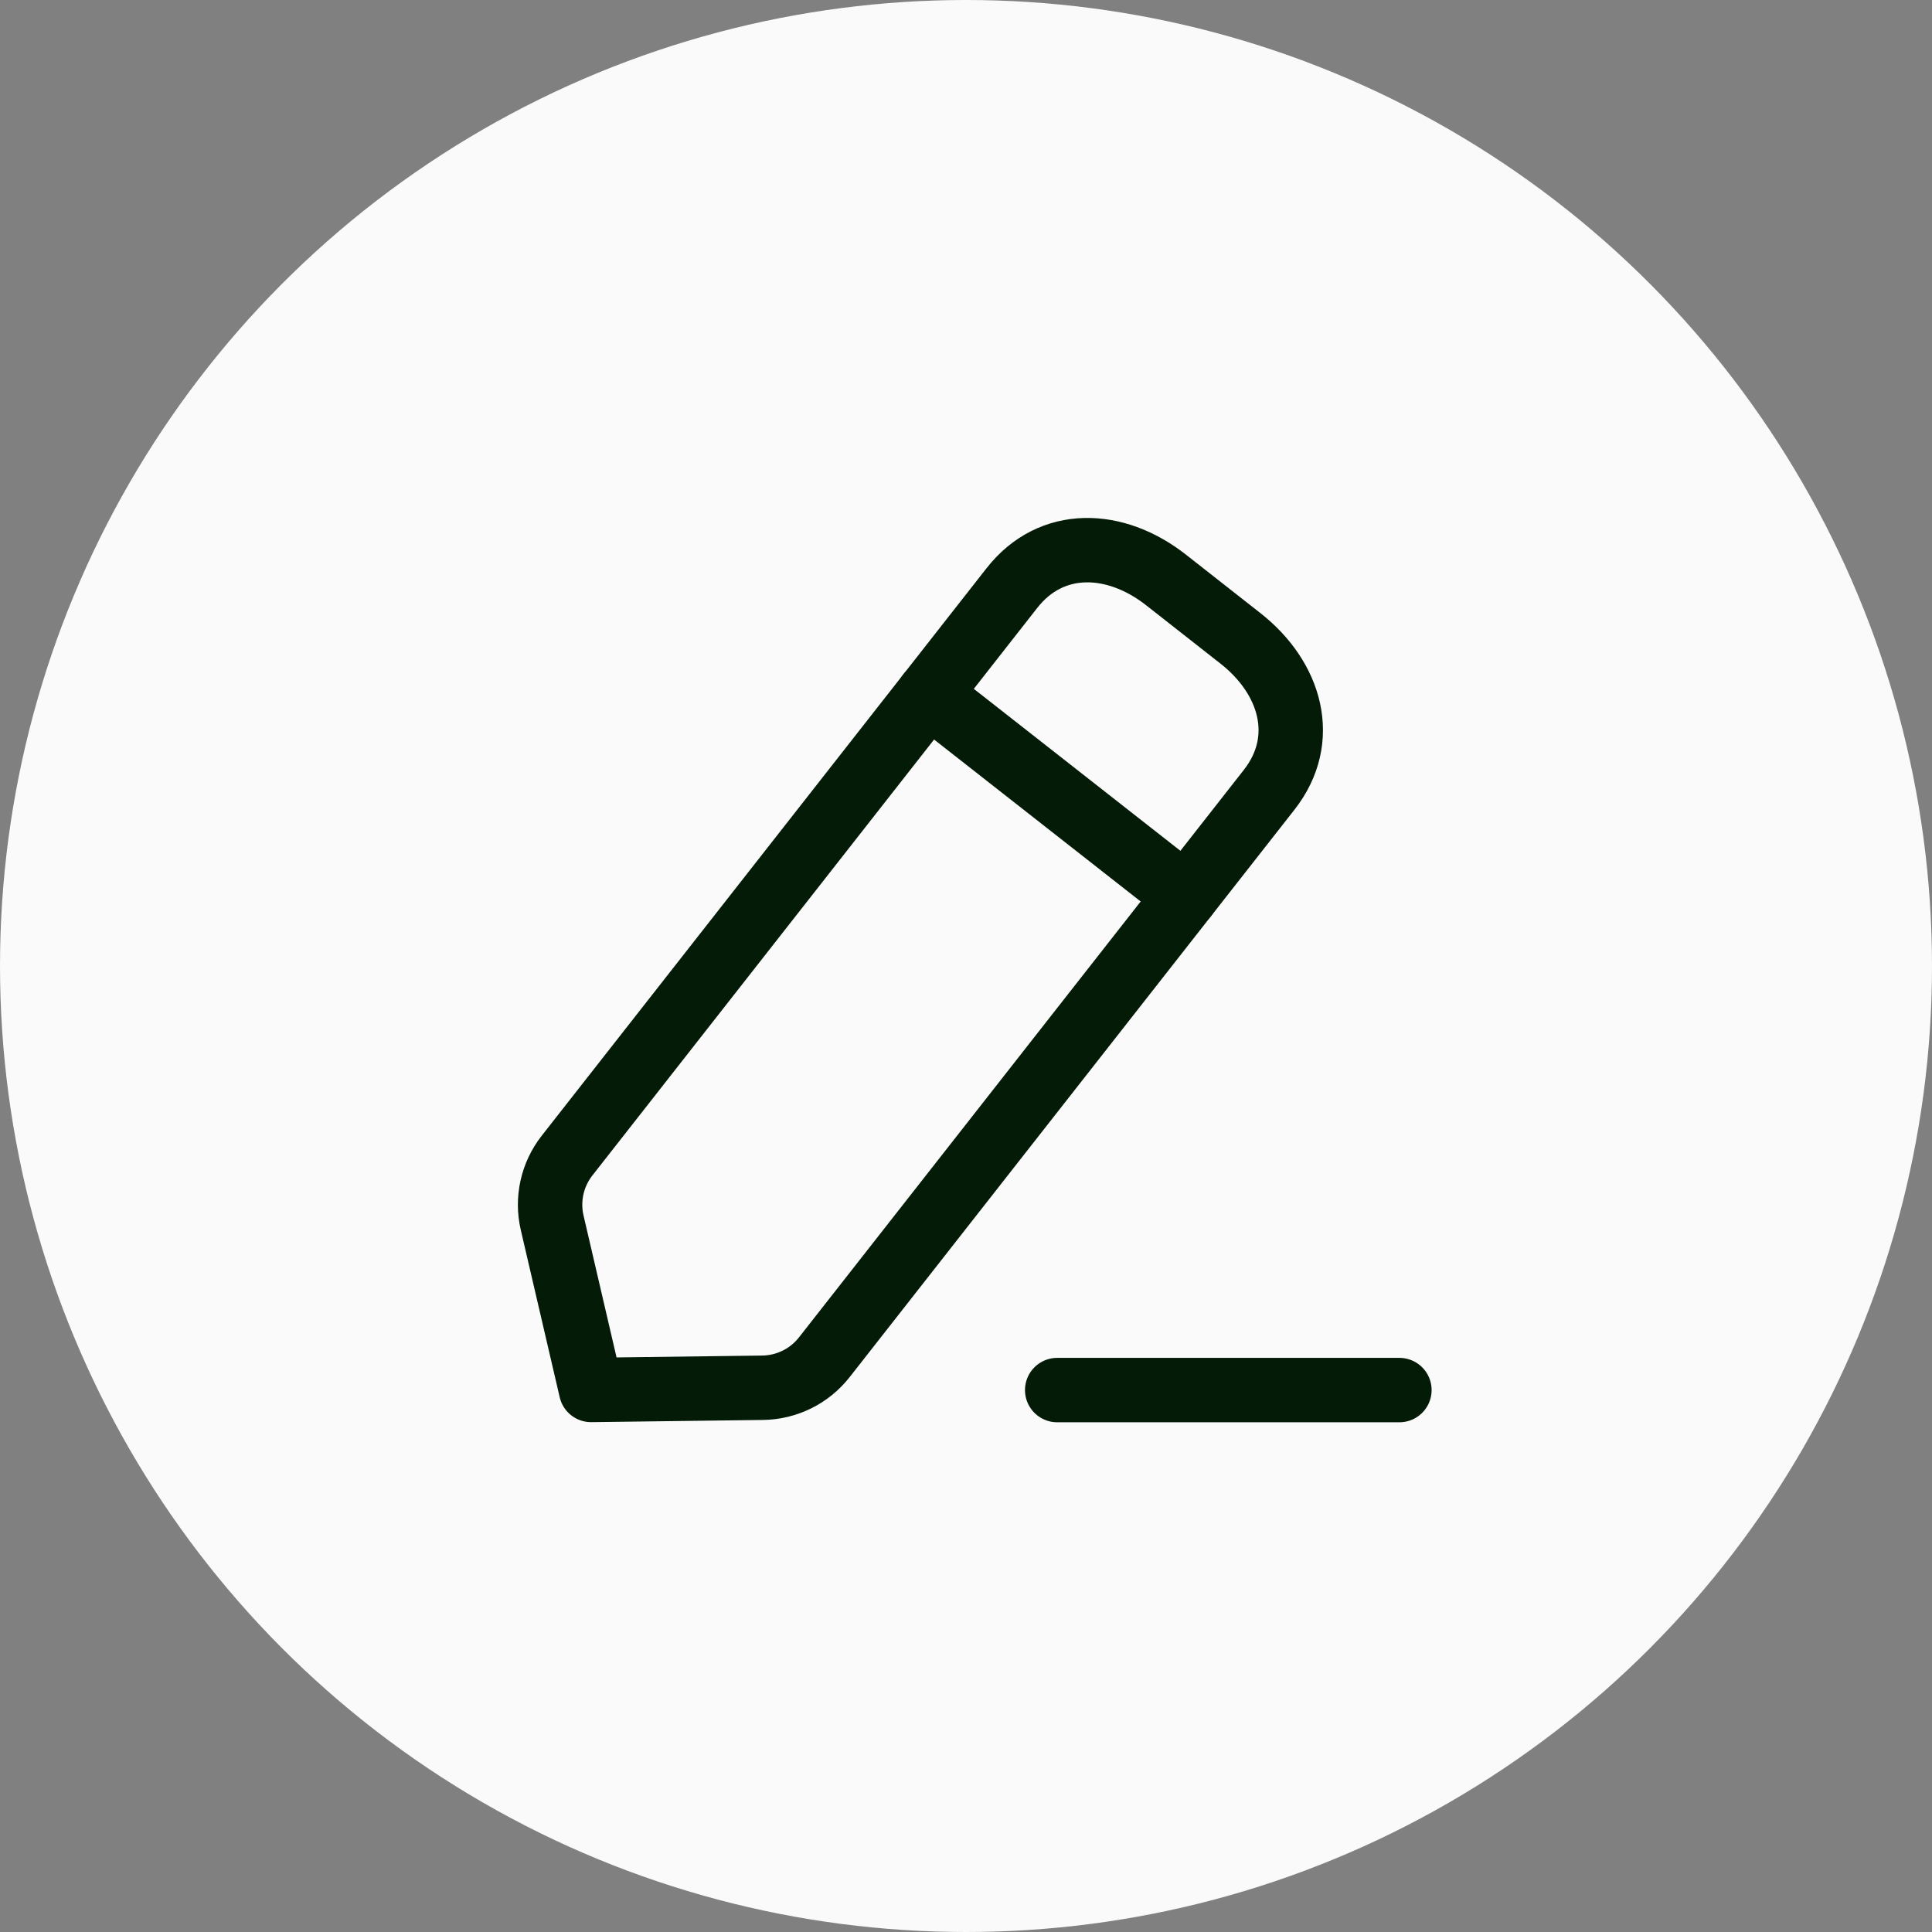 <svg width="30" height="30" viewBox="0 0 30 30" fill="none" xmlns="http://www.w3.org/2000/svg">
<rect x="0" y="0" width="30" height="30" fill="#808080" stroke="none"/>
<g clip-path="url(#clip0_3232_46838)">
<circle cx="15" cy="15" r="14.5" fill="#FAFAFA" stroke="#FAFAFA"/>
<path d="M16.416 21.585H21.73" stroke="#031B07" stroke-linecap="round" stroke-linejoin="round"/>
<path fill-rule="evenodd" clip-rule="evenodd" d="M15.713 9.131C16.327 8.348 17.319 8.389 18.103 9.003L19.261 9.912C20.044 10.526 20.322 11.479 19.708 12.263L12.8 21.075C12.569 21.37 12.217 21.544 11.842 21.549L9.178 21.583L8.574 18.987C8.489 18.623 8.574 18.239 8.805 17.944L15.713 9.131Z" stroke="#031B07" stroke-linecap="round" stroke-linejoin="round"/>
<path d="M14.419 10.781L18.414 13.913" stroke="#031B07" stroke-linecap="round" stroke-linejoin="round"/>
</g>
<defs>
<clipPath id="clip0_3232_46838">
<rect width="30" height="30" fill="white"/>
</clipPath>
</defs>
</svg>
